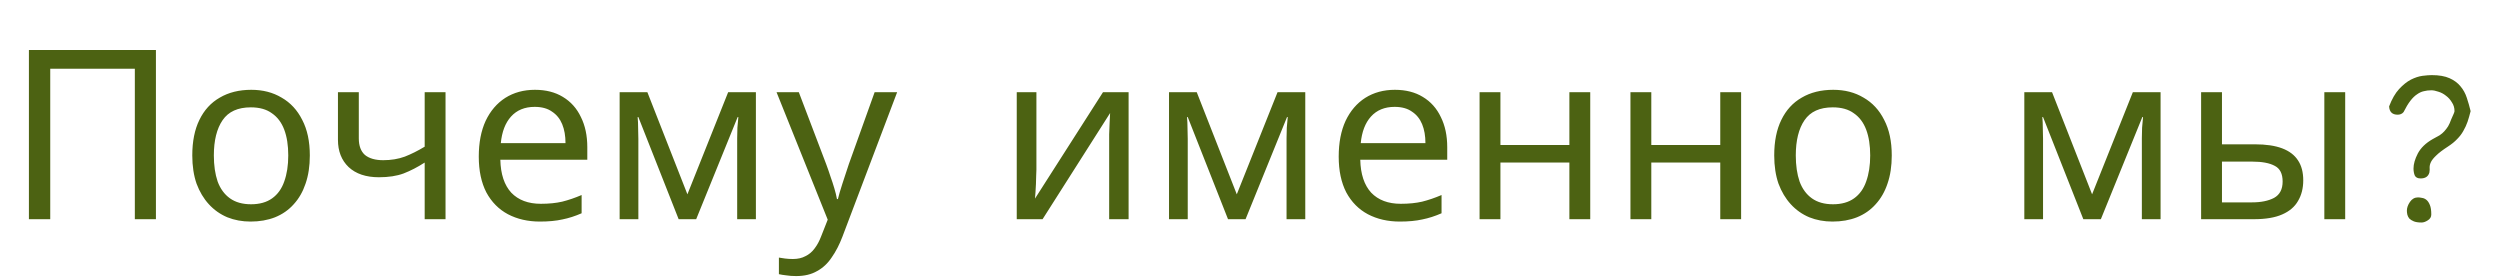 <svg width="422" height="47" viewBox="0 0 422 47" fill="none" xmlns="http://www.w3.org/2000/svg">
<g filter="url(#filter0_di_68_15)">
<path d="M4.88 29V0.44H26.32V29H22.76V3.6H8.48V29H4.88ZM52.298 18.24C52.298 20.027 52.058 21.613 51.578 23C51.124 24.36 50.458 25.52 49.578 26.48C48.724 27.44 47.671 28.173 46.418 28.68C45.191 29.16 43.818 29.4 42.298 29.4C40.885 29.4 39.578 29.16 38.378 28.68C37.178 28.173 36.138 27.44 35.258 26.48C34.378 25.52 33.684 24.36 33.178 23C32.698 21.613 32.458 20.027 32.458 18.24C32.458 15.867 32.858 13.867 33.658 12.24C34.458 10.587 35.605 9.333 37.098 8.48C38.591 7.6 40.364 7.16 42.418 7.16C44.364 7.16 46.071 7.6 47.538 8.48C49.031 9.333 50.191 10.587 51.018 12.24C51.871 13.867 52.298 15.867 52.298 18.24ZM36.098 18.24C36.098 19.92 36.311 21.387 36.738 22.64C37.191 23.867 37.885 24.813 38.818 25.48C39.751 26.147 40.938 26.48 42.378 26.48C43.818 26.48 45.005 26.147 45.938 25.48C46.871 24.813 47.551 23.867 47.978 22.64C48.431 21.387 48.658 19.92 48.658 18.24C48.658 16.533 48.431 15.08 47.978 13.88C47.525 12.68 46.831 11.76 45.898 11.12C44.991 10.453 43.804 10.12 42.338 10.12C40.151 10.12 38.565 10.84 37.578 12.28C36.591 13.72 36.098 15.707 36.098 18.24ZM60.566 15.36C60.566 16.613 60.913 17.547 61.606 18.16C62.326 18.747 63.353 19.04 64.686 19.04C66.019 19.04 67.233 18.84 68.326 18.44C69.419 18.013 70.539 17.453 71.686 16.76V7.56H75.206V29H71.686V19.44C70.486 20.213 69.299 20.827 68.126 21.28C66.979 21.707 65.593 21.92 63.966 21.92C61.779 21.92 60.073 21.347 58.846 20.2C57.646 19.053 57.046 17.52 57.046 15.6V7.56H60.566V15.36ZM90.297 7.16C92.137 7.16 93.71 7.56 95.017 8.36C96.35 9.16 97.364 10.293 98.057 11.76C98.777 13.2 99.137 14.893 99.137 16.84V18.96H84.457C84.51 21.387 85.124 23.24 86.297 24.52C87.497 25.773 89.164 26.4 91.297 26.4C92.657 26.4 93.857 26.28 94.897 26.04C95.964 25.773 97.057 25.4 98.177 24.92V28C97.084 28.48 96.004 28.827 94.937 29.04C93.871 29.28 92.604 29.4 91.137 29.4C89.111 29.4 87.311 28.987 85.737 28.16C84.191 27.333 82.977 26.107 82.097 24.48C81.244 22.827 80.817 20.813 80.817 18.44C80.817 16.093 81.204 14.08 81.977 12.4C82.777 10.72 83.884 9.427 85.297 8.52C86.737 7.613 88.404 7.16 90.297 7.16ZM90.257 10.04C88.577 10.04 87.244 10.587 86.257 11.68C85.297 12.747 84.724 14.24 84.537 16.16H95.457C95.457 14.933 95.27 13.867 94.897 12.96C94.524 12.053 93.951 11.347 93.177 10.84C92.43 10.307 91.457 10.04 90.257 10.04ZM127.595 7.56V29H124.435V15.32C124.435 14.76 124.449 14.173 124.475 13.56C124.529 12.947 124.582 12.347 124.635 11.76H124.515L117.515 29H114.555L107.755 11.76H107.635C107.689 12.347 107.715 12.947 107.715 13.56C107.742 14.173 107.755 14.8 107.755 15.44V29H104.595V7.56H109.275L116.035 24.8L122.915 7.56H127.595ZM131.079 7.56H134.839L139.479 19.76C139.746 20.48 139.986 21.173 140.199 21.84C140.439 22.507 140.652 23.16 140.839 23.8C141.026 24.413 141.172 25.013 141.279 25.6H141.439C141.599 24.933 141.852 24.067 142.199 23C142.546 21.907 142.906 20.813 143.279 19.72L147.639 7.56H151.439L142.199 31.96C141.692 33.293 141.092 34.453 140.399 35.44C139.732 36.453 138.906 37.227 137.919 37.76C136.959 38.32 135.786 38.6 134.399 38.6C133.759 38.6 133.199 38.56 132.719 38.48C132.239 38.427 131.826 38.36 131.479 38.28V35.48C131.772 35.533 132.119 35.587 132.519 35.64C132.946 35.693 133.386 35.72 133.839 35.72C134.666 35.72 135.372 35.56 135.959 35.24C136.572 34.947 137.092 34.507 137.519 33.92C137.946 33.36 138.306 32.693 138.599 31.92L139.719 29.08L131.079 7.56ZM174.947 20.64C174.947 20.88 174.933 21.227 174.907 21.68C174.907 22.107 174.893 22.573 174.867 23.08C174.84 23.56 174.813 24.027 174.787 24.48C174.76 24.907 174.733 25.253 174.707 25.52L186.187 7.56H190.507V29H187.227V16.36C187.227 15.933 187.227 15.373 187.227 14.68C187.253 13.987 187.28 13.307 187.307 12.64C187.333 11.947 187.36 11.427 187.387 11.08L175.987 29H171.627V7.56H174.947V20.64ZM220.33 7.56V29H217.17V15.32C217.17 14.76 217.183 14.173 217.21 13.56C217.263 12.947 217.316 12.347 217.37 11.76H217.25L210.25 29H207.29L200.49 11.76H200.37C200.423 12.347 200.45 12.947 200.45 13.56C200.476 14.173 200.49 14.8 200.49 15.44V29H197.33V7.56H202.01L208.77 24.8L215.65 7.56H220.33ZM235.453 7.16C237.293 7.16 238.867 7.56 240.173 8.36C241.507 9.16 242.52 10.293 243.213 11.76C243.933 13.2 244.293 14.893 244.293 16.84V18.96H229.613C229.667 21.387 230.28 23.24 231.453 24.52C232.653 25.773 234.32 26.4 236.453 26.4C237.813 26.4 239.013 26.28 240.053 26.04C241.12 25.773 242.213 25.4 243.333 24.92V28C242.24 28.48 241.16 28.827 240.093 29.04C239.027 29.28 237.76 29.4 236.293 29.4C234.267 29.4 232.467 28.987 230.893 28.16C229.347 27.333 228.133 26.107 227.253 24.48C226.4 22.827 225.973 20.813 225.973 18.44C225.973 16.093 226.36 14.08 227.133 12.4C227.933 10.72 229.04 9.427 230.453 8.52C231.893 7.613 233.56 7.16 235.453 7.16ZM235.413 10.04C233.733 10.04 232.4 10.587 231.413 11.68C230.453 12.747 229.88 14.24 229.693 16.16H240.613C240.613 14.933 240.427 13.867 240.053 12.96C239.68 12.053 239.107 11.347 238.333 10.84C237.587 10.307 236.613 10.04 235.413 10.04ZM253.272 7.56V16.48H264.912V7.56H268.432V29H264.912V19.44H253.272V29H249.752V7.56H253.272ZM278.74 7.56V16.48H290.38V7.56H293.9V29H290.38V19.44H278.74V29H275.22V7.56H278.74ZM319.329 18.24C319.329 20.027 319.089 21.613 318.609 23C318.156 24.36 317.489 25.52 316.609 26.48C315.756 27.44 314.702 28.173 313.449 28.68C312.222 29.16 310.849 29.4 309.329 29.4C307.916 29.4 306.609 29.16 305.409 28.68C304.209 28.173 303.169 27.44 302.289 26.48C301.409 25.52 300.716 24.36 300.209 23C299.729 21.613 299.489 20.027 299.489 18.24C299.489 15.867 299.889 13.867 300.689 12.24C301.489 10.587 302.636 9.333 304.129 8.48C305.622 7.6 307.396 7.16 309.449 7.16C311.396 7.16 313.102 7.6 314.569 8.48C316.062 9.333 317.222 10.587 318.049 12.24C318.902 13.867 319.329 15.867 319.329 18.24ZM303.129 18.24C303.129 19.92 303.342 21.387 303.769 22.64C304.222 23.867 304.916 24.813 305.849 25.48C306.782 26.147 307.969 26.48 309.409 26.48C310.849 26.48 312.036 26.147 312.969 25.48C313.902 24.813 314.582 23.867 315.009 22.64C315.462 21.387 315.689 19.92 315.689 18.24C315.689 16.533 315.462 15.08 315.009 13.88C314.556 12.68 313.862 11.76 312.929 11.12C312.022 10.453 310.836 10.12 309.369 10.12C307.182 10.12 305.596 10.84 304.609 12.28C303.622 13.72 303.129 15.707 303.129 18.24ZM364.705 7.56V29H361.545V15.32C361.545 14.76 361.558 14.173 361.585 13.56C361.638 12.947 361.691 12.347 361.745 11.76H361.625L354.625 29H351.665L344.865 11.76H344.745C344.798 12.347 344.825 12.947 344.825 13.56C344.851 14.173 344.865 14.8 344.865 15.44V29H341.705V7.56H346.385L353.145 24.8L360.025 7.56H364.705ZM371.548 29V7.56H375.068V16.36H380.628C382.495 16.36 384.028 16.587 385.228 17.04C386.428 17.493 387.322 18.173 387.908 19.08C388.495 19.96 388.788 21.08 388.788 22.44C388.788 23.773 388.495 24.933 387.908 25.92C387.348 26.907 386.455 27.667 385.228 28.2C384.028 28.733 382.442 29 380.468 29H371.548ZM380.148 26.16C381.668 26.16 382.908 25.907 383.868 25.4C384.828 24.867 385.308 23.947 385.308 22.64C385.308 21.333 384.868 20.453 383.988 20C383.108 19.52 381.842 19.28 380.188 19.28H375.068V26.16H380.148ZM392.348 29V7.56H395.868V29H392.348ZM417.041 10.76C416.881 11.4 416.708 12 416.521 12.56C416.335 13.093 416.095 13.613 415.801 14.12C415.535 14.6 415.188 15.053 414.761 15.48C414.361 15.907 413.855 16.32 413.241 16.72C412.335 17.307 411.668 17.813 411.241 18.24C410.815 18.64 410.521 19 410.361 19.32C410.201 19.64 410.121 19.947 410.121 20.24C410.148 20.507 410.135 20.8 410.081 21.12C409.895 21.787 409.401 22.12 408.601 22.12C408.095 22.12 407.761 21.947 407.601 21.6C407.468 21.253 407.401 20.867 407.401 20.44C407.401 19.693 407.641 18.853 408.121 17.92C408.628 16.96 409.468 16.147 410.641 15.48C411.095 15.24 411.481 15.027 411.801 14.84C412.121 14.627 412.388 14.4 412.601 14.16C412.841 13.893 413.055 13.613 413.241 13.32C413.428 13 413.601 12.613 413.761 12.16C413.975 11.653 414.121 11.32 414.201 11.16C414.281 10.973 414.321 10.84 414.321 10.76C414.321 10.2 414.175 9.707 413.881 9.28C413.615 8.827 413.281 8.453 412.881 8.16C412.481 7.84 412.055 7.613 411.601 7.48C411.148 7.32 410.748 7.24 410.401 7.24C409.948 7.24 409.521 7.293 409.121 7.4C408.748 7.48 408.375 7.653 408.001 7.92C407.628 8.16 407.255 8.52 406.881 9C406.508 9.48 406.121 10.12 405.721 10.92C405.481 11.213 405.148 11.36 404.721 11.36C403.815 11.36 403.335 10.893 403.281 9.96C403.761 8.707 404.321 7.733 404.961 7.04C405.628 6.32 406.295 5.787 406.961 5.44C407.655 5.093 408.308 4.88 408.921 4.8C409.561 4.72 410.081 4.68 410.481 4.68C411.708 4.68 412.708 4.853 413.481 5.2C414.255 5.547 414.868 6 415.321 6.56C415.801 7.12 416.161 7.773 416.401 8.52C416.641 9.24 416.855 9.987 417.041 10.76ZM410.401 28.2C410.401 28.627 410.201 28.96 409.801 29.2C409.428 29.44 409.081 29.56 408.761 29.56C408.201 29.56 407.761 29.493 407.441 29.36C407.121 29.227 406.868 29.067 406.681 28.88C406.521 28.667 406.415 28.453 406.361 28.24C406.308 28 406.281 27.773 406.281 27.56C406.281 27.08 406.455 26.587 406.801 26.08C407.148 25.573 407.601 25.32 408.161 25.32C408.348 25.32 408.561 25.347 408.801 25.4C409.068 25.427 409.321 25.533 409.561 25.72C409.801 25.907 410.001 26.2 410.161 26.6C410.321 26.973 410.401 27.507 410.401 28.2Z" fill="#4C6212"/>
</g>
<defs>
<filter id="filter0_di_68_15" x="0.88" y="0.44" width="420.161" height="46.16" filterUnits="userSpaceOnUse" color-interpolation-filters="sRGB">
<feFlood flood-opacity="0" result="BackgroundImageFix"/>
<feColorMatrix in="SourceAlpha" type="matrix" values="0 0 0 0 0 0 0 0 0 0 0 0 0 0 0 0 0 0 127 0" result="hardAlpha"/>
<feOffset dy="4"/>
<feGaussianBlur stdDeviation="2"/>
<feComposite in2="hardAlpha" operator="out"/>
<feColorMatrix type="matrix" values="0 0 0 0 0 0 0 0 0 0 0 0 0 0 0 0 0 0 0.25 0"/>
<feBlend mode="normal" in2="BackgroundImageFix" result="effect1_dropShadow_68_15"/>
<feBlend mode="normal" in="SourceGraphic" in2="effect1_dropShadow_68_15" result="shape"/>
<feColorMatrix in="SourceAlpha" type="matrix" values="0 0 0 0 0 0 0 0 0 0 0 0 0 0 0 0 0 0 127 0" result="hardAlpha"/>
<feOffset dy="4"/>
<feGaussianBlur stdDeviation="2"/>
<feComposite in2="hardAlpha" operator="arithmetic" k2="-1" k3="1"/>
<feColorMatrix type="matrix" values="0 0 0 0 0 0 0 0 0 0 0 0 0 0 0 0 0 0 0.25 0"/>
<feBlend mode="normal" in2="shape" result="effect2_innerShadow_68_15"/>
</filter>
</defs>
</svg>
